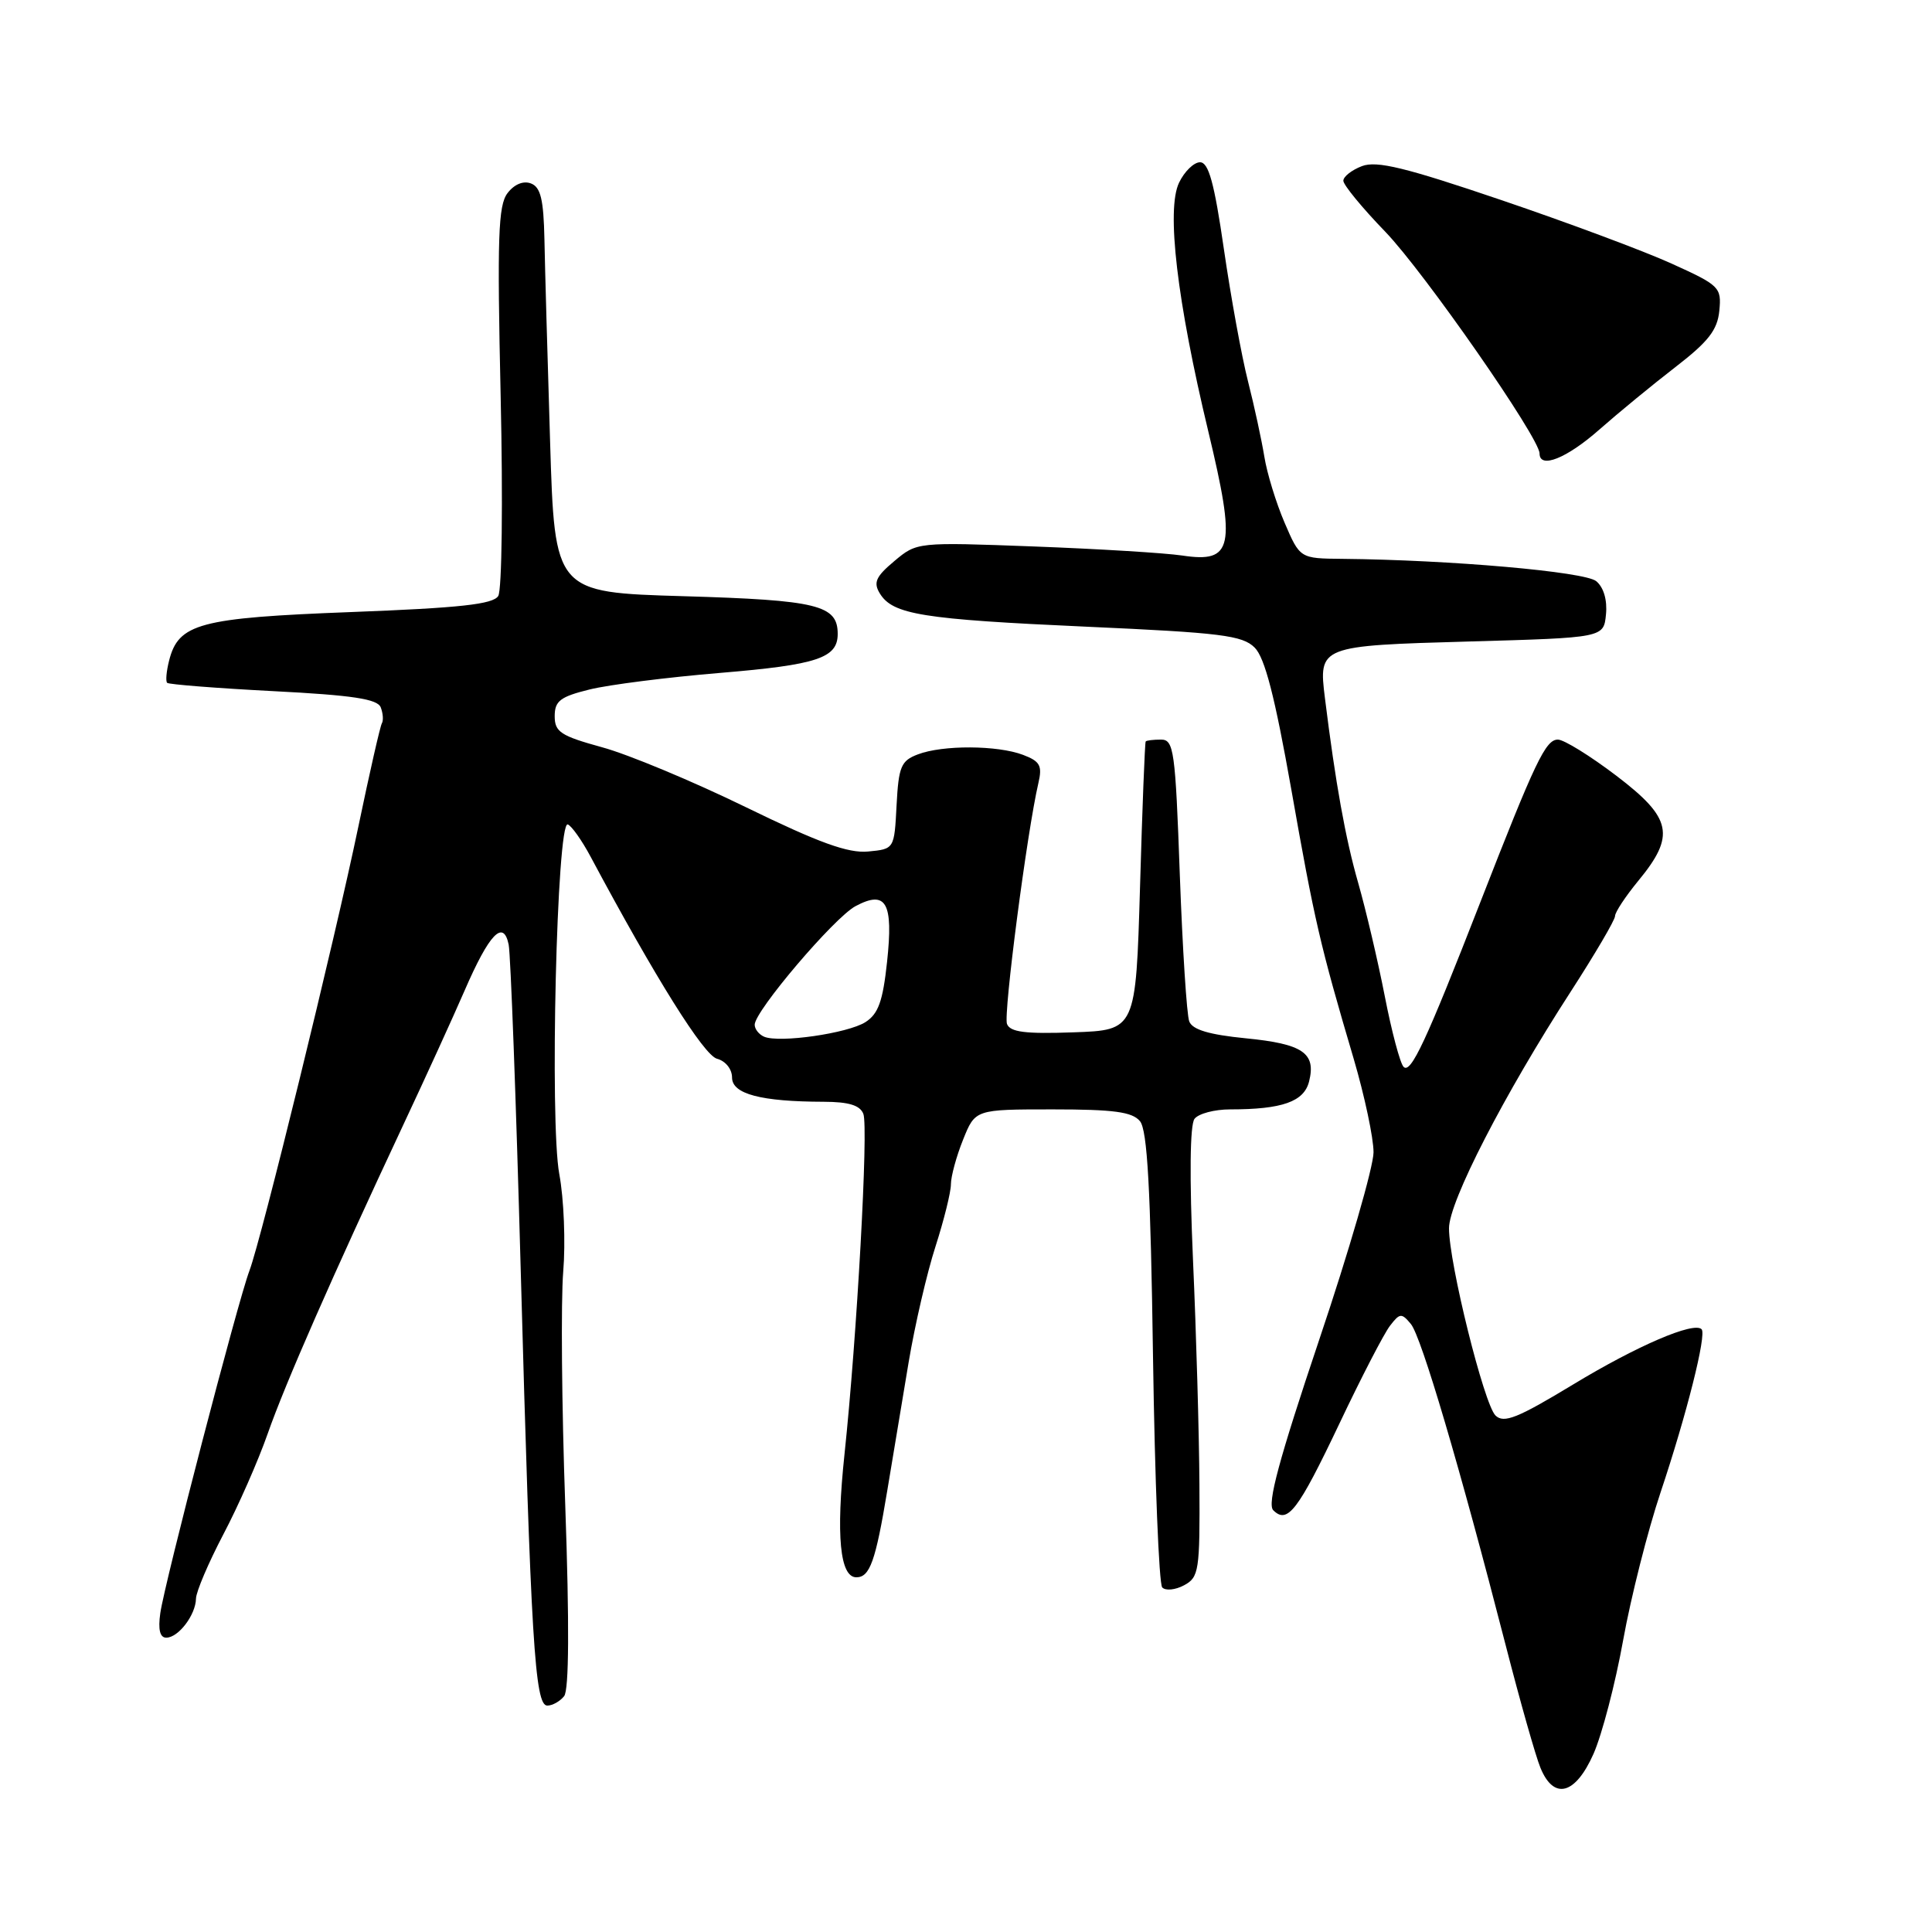 <?xml version="1.0" encoding="UTF-8" standalone="no"?>
<!DOCTYPE svg PUBLIC "-//W3C//DTD SVG 1.1//EN" "http://www.w3.org/Graphics/SVG/1.1/DTD/svg11.dtd" >
<svg xmlns="http://www.w3.org/2000/svg" xmlns:xlink="http://www.w3.org/1999/xlink" version="1.1" viewBox="0 0 256 256">
 <g >
 <path fill="currentColor"
d=" M 211.15 232.39 C 212.27 229.85 214.04 223.09 215.07 217.36 C 216.10 211.64 218.34 202.80 220.04 197.73 C 223.49 187.43 226.16 176.82 225.47 176.13 C 224.43 175.09 216.92 178.32 208.50 183.42 C 201.07 187.92 199.27 188.64 198.16 187.56 C 196.64 186.07 192.00 167.39 192.00 162.75 C 192.00 159.23 199.31 145.02 208.12 131.41 C 211.35 126.41 214.00 121.90 214.00 121.39 C 214.00 120.87 215.38 118.79 217.06 116.74 C 222.04 110.71 221.56 108.41 214.19 102.80 C 210.72 100.16 207.23 98.00 206.43 98.00 C 204.80 98.00 203.45 100.83 196.13 119.60 C 188.94 138.04 186.93 142.34 185.98 141.36 C 185.52 140.89 184.40 136.68 183.49 132.00 C 182.58 127.33 180.99 120.58 179.97 117.00 C 178.28 111.12 176.96 103.77 175.56 92.50 C 174.70 85.60 174.82 85.56 194.71 85.00 C 212.50 84.50 212.50 84.50 212.80 81.41 C 212.99 79.51 212.49 77.82 211.51 77.01 C 210.00 75.75 192.16 74.19 177.87 74.05 C 172.25 74.00 172.25 74.00 170.21 69.25 C 169.09 66.64 167.88 62.70 167.53 60.50 C 167.17 58.30 166.20 53.80 165.36 50.50 C 164.52 47.20 163.09 39.33 162.17 33.00 C 160.90 24.24 160.15 21.50 159.01 21.50 C 158.20 21.50 156.94 22.72 156.23 24.21 C 154.53 27.75 155.95 39.85 160.11 57.18 C 163.80 72.59 163.38 74.62 156.65 73.61 C 154.37 73.27 145.53 72.73 137.00 72.41 C 121.51 71.83 121.50 71.83 118.50 74.35 C 116.05 76.40 115.70 77.19 116.58 78.63 C 118.29 81.43 122.19 82.06 143.95 83.04 C 161.79 83.84 164.63 84.19 166.25 85.81 C 167.60 87.15 168.93 92.33 171.10 104.58 C 174.17 121.99 174.91 125.21 179.39 140.36 C 180.82 145.24 182.00 150.78 182.00 152.68 C 182.00 154.58 178.76 165.78 174.79 177.56 C 169.48 193.36 167.88 199.28 168.71 200.11 C 170.60 202.00 171.99 200.18 177.48 188.63 C 180.38 182.51 183.40 176.67 184.19 175.66 C 185.49 173.97 185.72 173.96 186.95 175.44 C 188.33 177.10 193.44 194.40 199.51 218.00 C 201.42 225.43 203.49 232.74 204.12 234.25 C 205.89 238.57 208.75 237.81 211.15 232.39 Z  M 74.75 224.75 C 75.40 223.93 75.45 215.21 74.90 199.50 C 74.43 186.30 74.31 172.35 74.63 168.50 C 74.95 164.65 74.72 158.84 74.11 155.58 C 72.82 148.66 73.78 108.76 75.23 109.24 C 75.72 109.41 77.09 111.33 78.26 113.52 C 86.88 129.65 93.26 139.83 95.01 140.29 C 96.14 140.59 97.00 141.66 97.00 142.78 C 97.00 144.96 100.82 145.97 109.14 145.99 C 112.46 146.00 113.96 146.45 114.40 147.60 C 115.09 149.39 113.55 177.13 111.90 192.70 C 110.76 203.46 111.29 209.00 113.47 209.00 C 115.26 209.00 116.02 206.87 117.57 197.50 C 118.30 193.10 119.57 185.45 120.40 180.50 C 121.23 175.55 122.83 168.65 123.96 165.16 C 125.08 161.67 126.00 157.97 126.00 156.93 C 126.00 155.89 126.72 153.23 127.61 151.02 C 129.22 147.00 129.22 147.00 139.49 147.00 C 147.58 147.00 150.03 147.33 151.05 148.56 C 152.03 149.74 152.46 157.47 152.78 179.81 C 153.02 196.14 153.57 209.88 154.00 210.34 C 154.43 210.81 155.73 210.68 156.89 210.06 C 158.87 209.00 159.00 208.15 158.93 196.71 C 158.89 190.00 158.51 176.62 158.08 167.00 C 157.60 155.99 157.67 149.04 158.28 148.25 C 158.81 147.56 160.93 147.00 163.00 147.00 C 169.90 147.00 172.79 145.98 173.46 143.30 C 174.41 139.53 172.63 138.32 165.07 137.58 C 160.21 137.10 158.00 136.44 157.58 135.34 C 157.25 134.49 156.69 125.73 156.33 115.89 C 155.74 99.41 155.54 98.00 153.84 98.00 C 152.83 98.00 151.91 98.11 151.81 98.25 C 151.70 98.39 151.36 107.05 151.06 117.50 C 150.50 136.50 150.50 136.50 142.23 136.79 C 135.85 137.02 133.85 136.76 133.43 135.68 C 132.94 134.39 136.09 110.21 137.59 103.77 C 138.13 101.45 137.82 100.88 135.55 100.02 C 132.17 98.74 124.91 98.70 121.62 99.96 C 119.39 100.80 119.07 101.57 118.80 106.71 C 118.50 112.50 118.50 112.50 115.03 112.83 C 112.38 113.08 108.52 111.68 98.82 106.95 C 91.81 103.53 83.25 99.96 79.79 99.02 C 74.30 97.51 73.50 96.99 73.50 94.90 C 73.50 92.88 74.23 92.32 78.12 91.36 C 80.66 90.73 88.46 89.74 95.46 89.16 C 108.31 88.09 111.00 87.19 111.00 84.00 C 111.00 80.17 108.34 79.52 90.60 79.00 C 73.50 78.50 73.50 78.50 72.89 58.50 C 72.55 47.50 72.21 35.45 72.14 31.72 C 72.03 26.43 71.64 24.80 70.36 24.31 C 69.35 23.92 68.15 24.41 67.25 25.59 C 66.01 27.20 65.87 31.47 66.34 52.52 C 66.65 66.33 66.51 78.18 66.02 78.97 C 65.34 80.07 60.98 80.55 46.54 81.10 C 26.39 81.87 23.64 82.61 22.40 87.56 C 22.05 88.95 21.93 90.27 22.15 90.48 C 22.36 90.69 28.69 91.19 36.21 91.58 C 46.75 92.12 50.02 92.62 50.45 93.73 C 50.76 94.53 50.82 95.48 50.60 95.84 C 50.38 96.20 48.98 102.35 47.49 109.50 C 44.32 124.73 34.63 164.21 33.05 168.38 C 31.53 172.36 21.80 209.76 21.24 213.75 C 20.93 215.93 21.19 217.00 22.03 217.00 C 23.64 217.00 25.93 213.99 25.97 211.82 C 25.99 210.90 27.62 207.08 29.59 203.32 C 31.57 199.57 34.21 193.57 35.46 190.00 C 37.80 183.32 44.00 169.19 53.46 149.00 C 56.43 142.68 60.07 134.69 61.56 131.26 C 64.83 123.72 66.70 121.77 67.40 125.16 C 67.66 126.45 68.38 145.72 68.99 168.00 C 70.35 217.54 70.87 226.00 72.52 226.00 C 73.20 226.00 74.20 225.44 74.75 224.75 Z  M 211.90 56.94 C 214.43 54.71 218.97 50.98 222.00 48.64 C 226.37 45.27 227.57 43.73 227.82 41.17 C 228.12 38.07 227.86 37.81 221.50 34.93 C 217.85 33.27 207.68 29.48 198.90 26.50 C 186.21 22.19 182.43 21.27 180.47 22.01 C 179.11 22.53 178.00 23.40 178.00 23.95 C 178.00 24.50 180.50 27.55 183.57 30.72 C 188.73 36.09 204.00 58.03 204.00 60.09 C 204.00 62.17 207.59 60.74 211.90 56.94 Z  M 101.25 137.37 C 100.56 137.07 100.00 136.36 100.00 135.78 C 100.00 133.97 110.54 121.58 113.36 120.07 C 117.43 117.90 118.39 119.58 117.54 127.46 C 116.98 132.68 116.38 134.35 114.67 135.44 C 112.31 136.93 103.27 138.23 101.25 137.37 Z "/>
</g>
</svg>